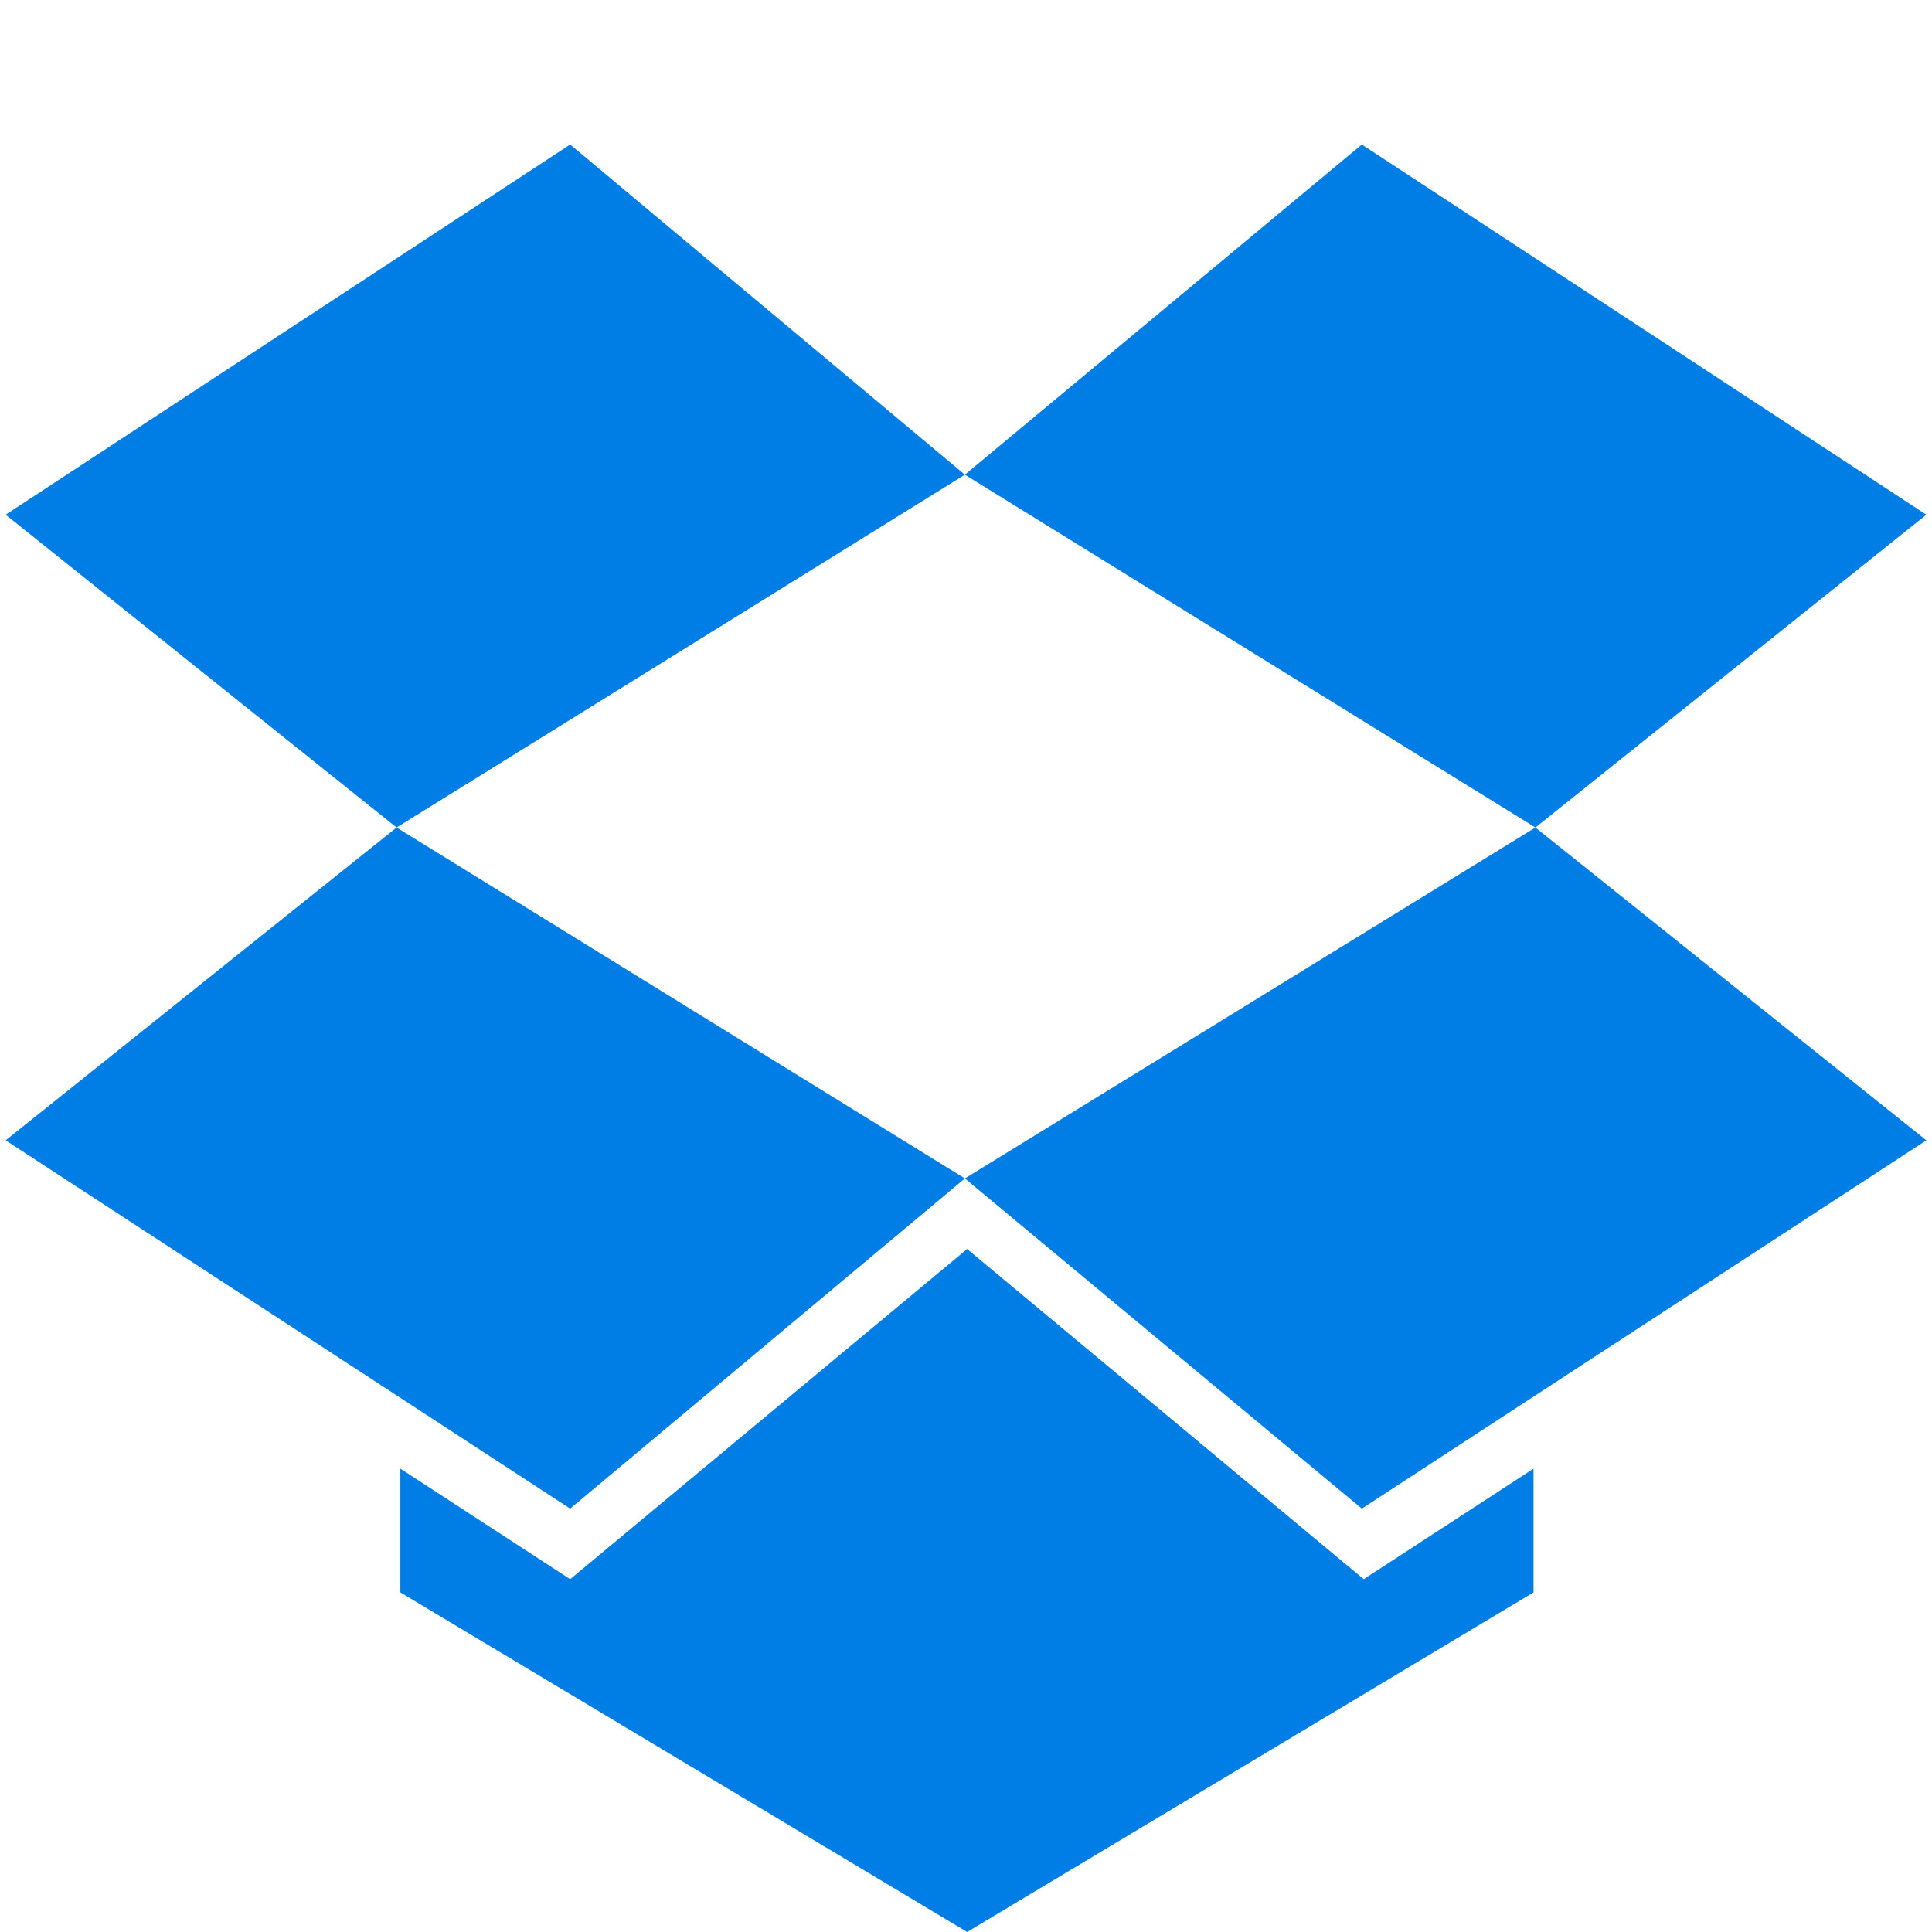 <?xml version="1.0" encoding="utf-8"?>
<!-- Generator: Adobe Illustrator 19.1.0, SVG Export Plug-In . SVG Version: 6.00 Build 0)  -->
<svg version="1.1" id="Layer_1" xmlns="http://www.w3.org/2000/svg" xmlns:xlink="http://www.w3.org/1999/xlink" x="0px" y="0px"
	 viewBox="0 0 512 512" style="enable-background:new 0 0 512 512;" xml:space="preserve">
<style type="text/css">
	.st0{fill:#007EE5;}
</style>
<g id="Layer_1_1_">
	<g>
		<polygon class="st0" points="151.1,38.3 1.5,136.4 105.1,219.3 255.7,125.8 		"/>
		<polygon class="st0" points="1.5,302.2 151.1,399.8 255.7,312.3 105.1,219.3 		"/>
		<polygon class="st0" points="255.7,312.3 360.9,399.8 510.5,302.2 406.9,219.3 		"/>
		<polygon class="st0" points="510.5,136.4 360.9,38.3 255.7,125.8 406.9,219.3 		"/>
		<polygon class="st0" points="256.3,331 151.1,418.5 106.1,389.2 106.1,422 256.3,512 406.4,422 406.4,389.2 361.4,418.5 		"/>
	</g>
</g>
</svg>
